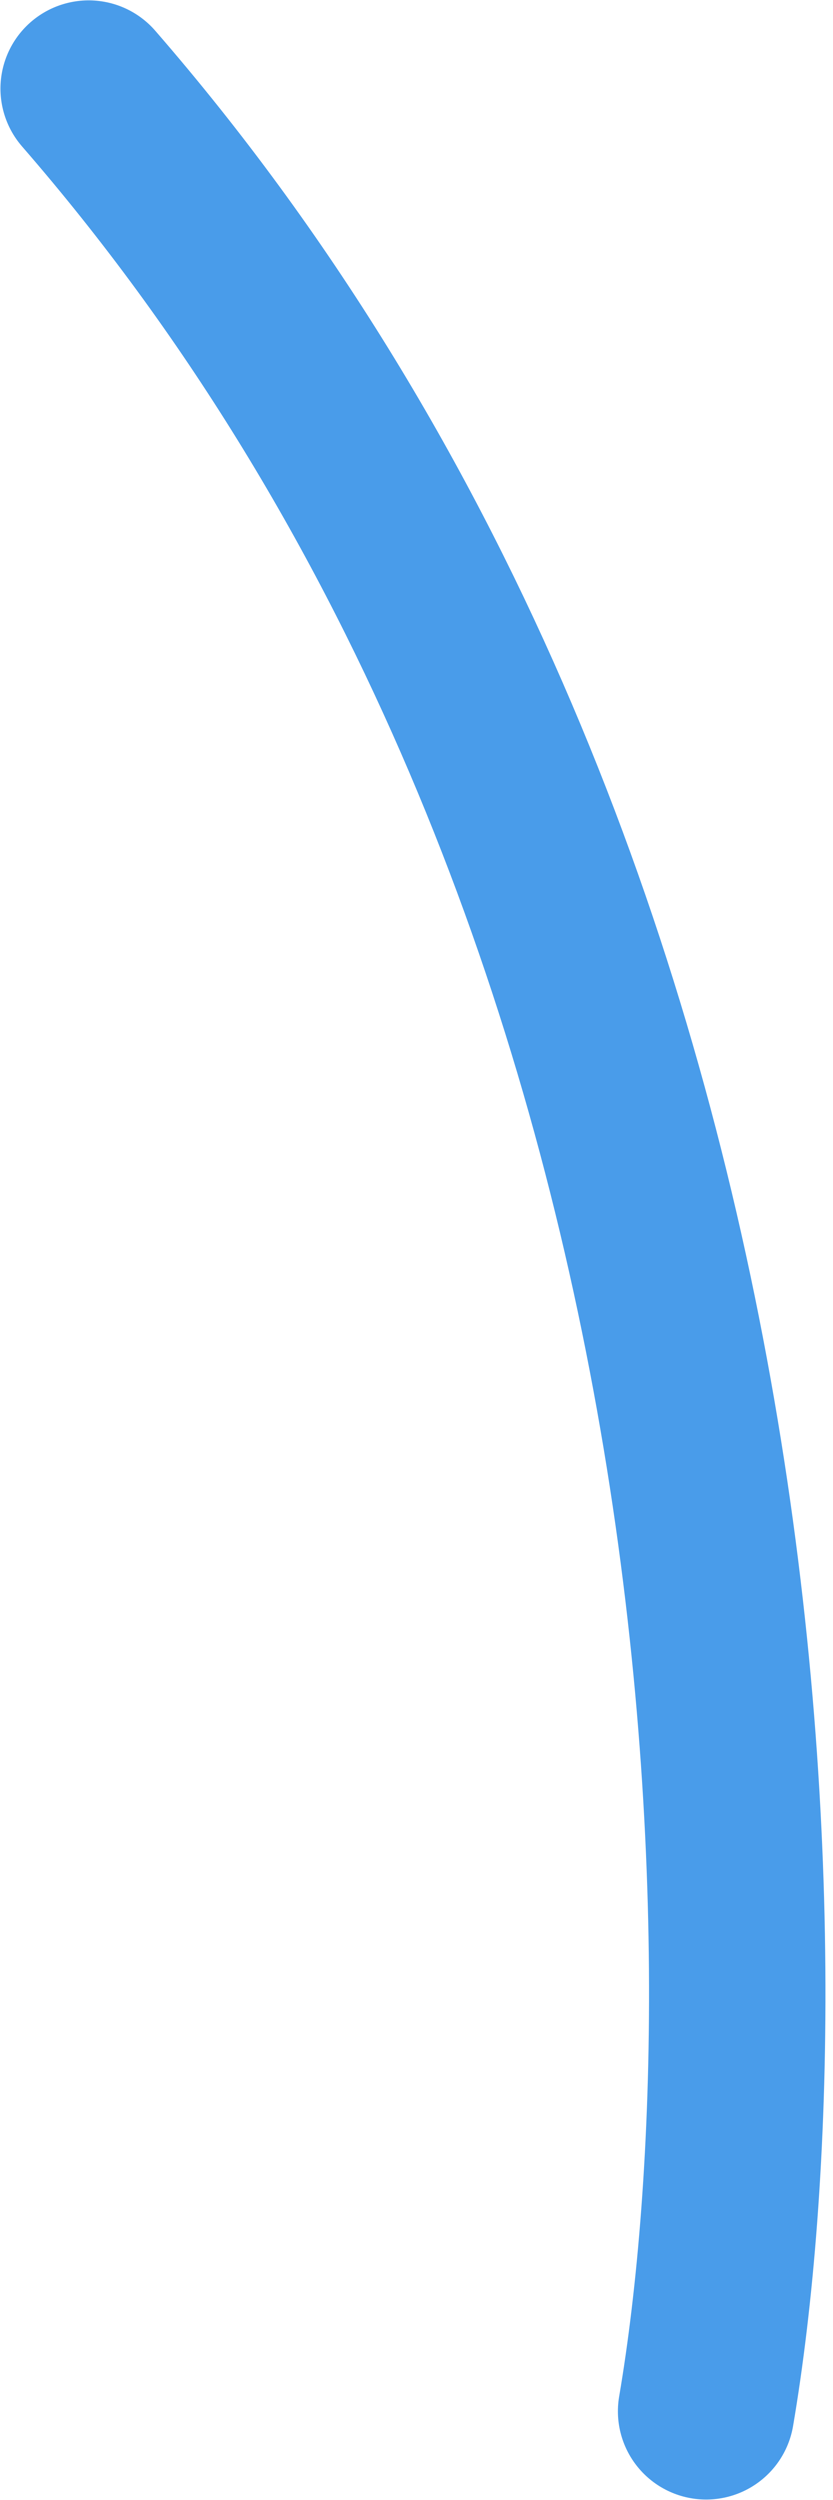 <svg width="9" height="27" viewBox="0 0 9 27" fill="none" xmlns="http://www.w3.org/2000/svg">
<path d="M7.629 26.042C8.455 21.191 8.277 9.383 0.958 0.957" stroke="#499CEA" stroke-width="1.906" stroke-linecap="round"/>
</svg>
